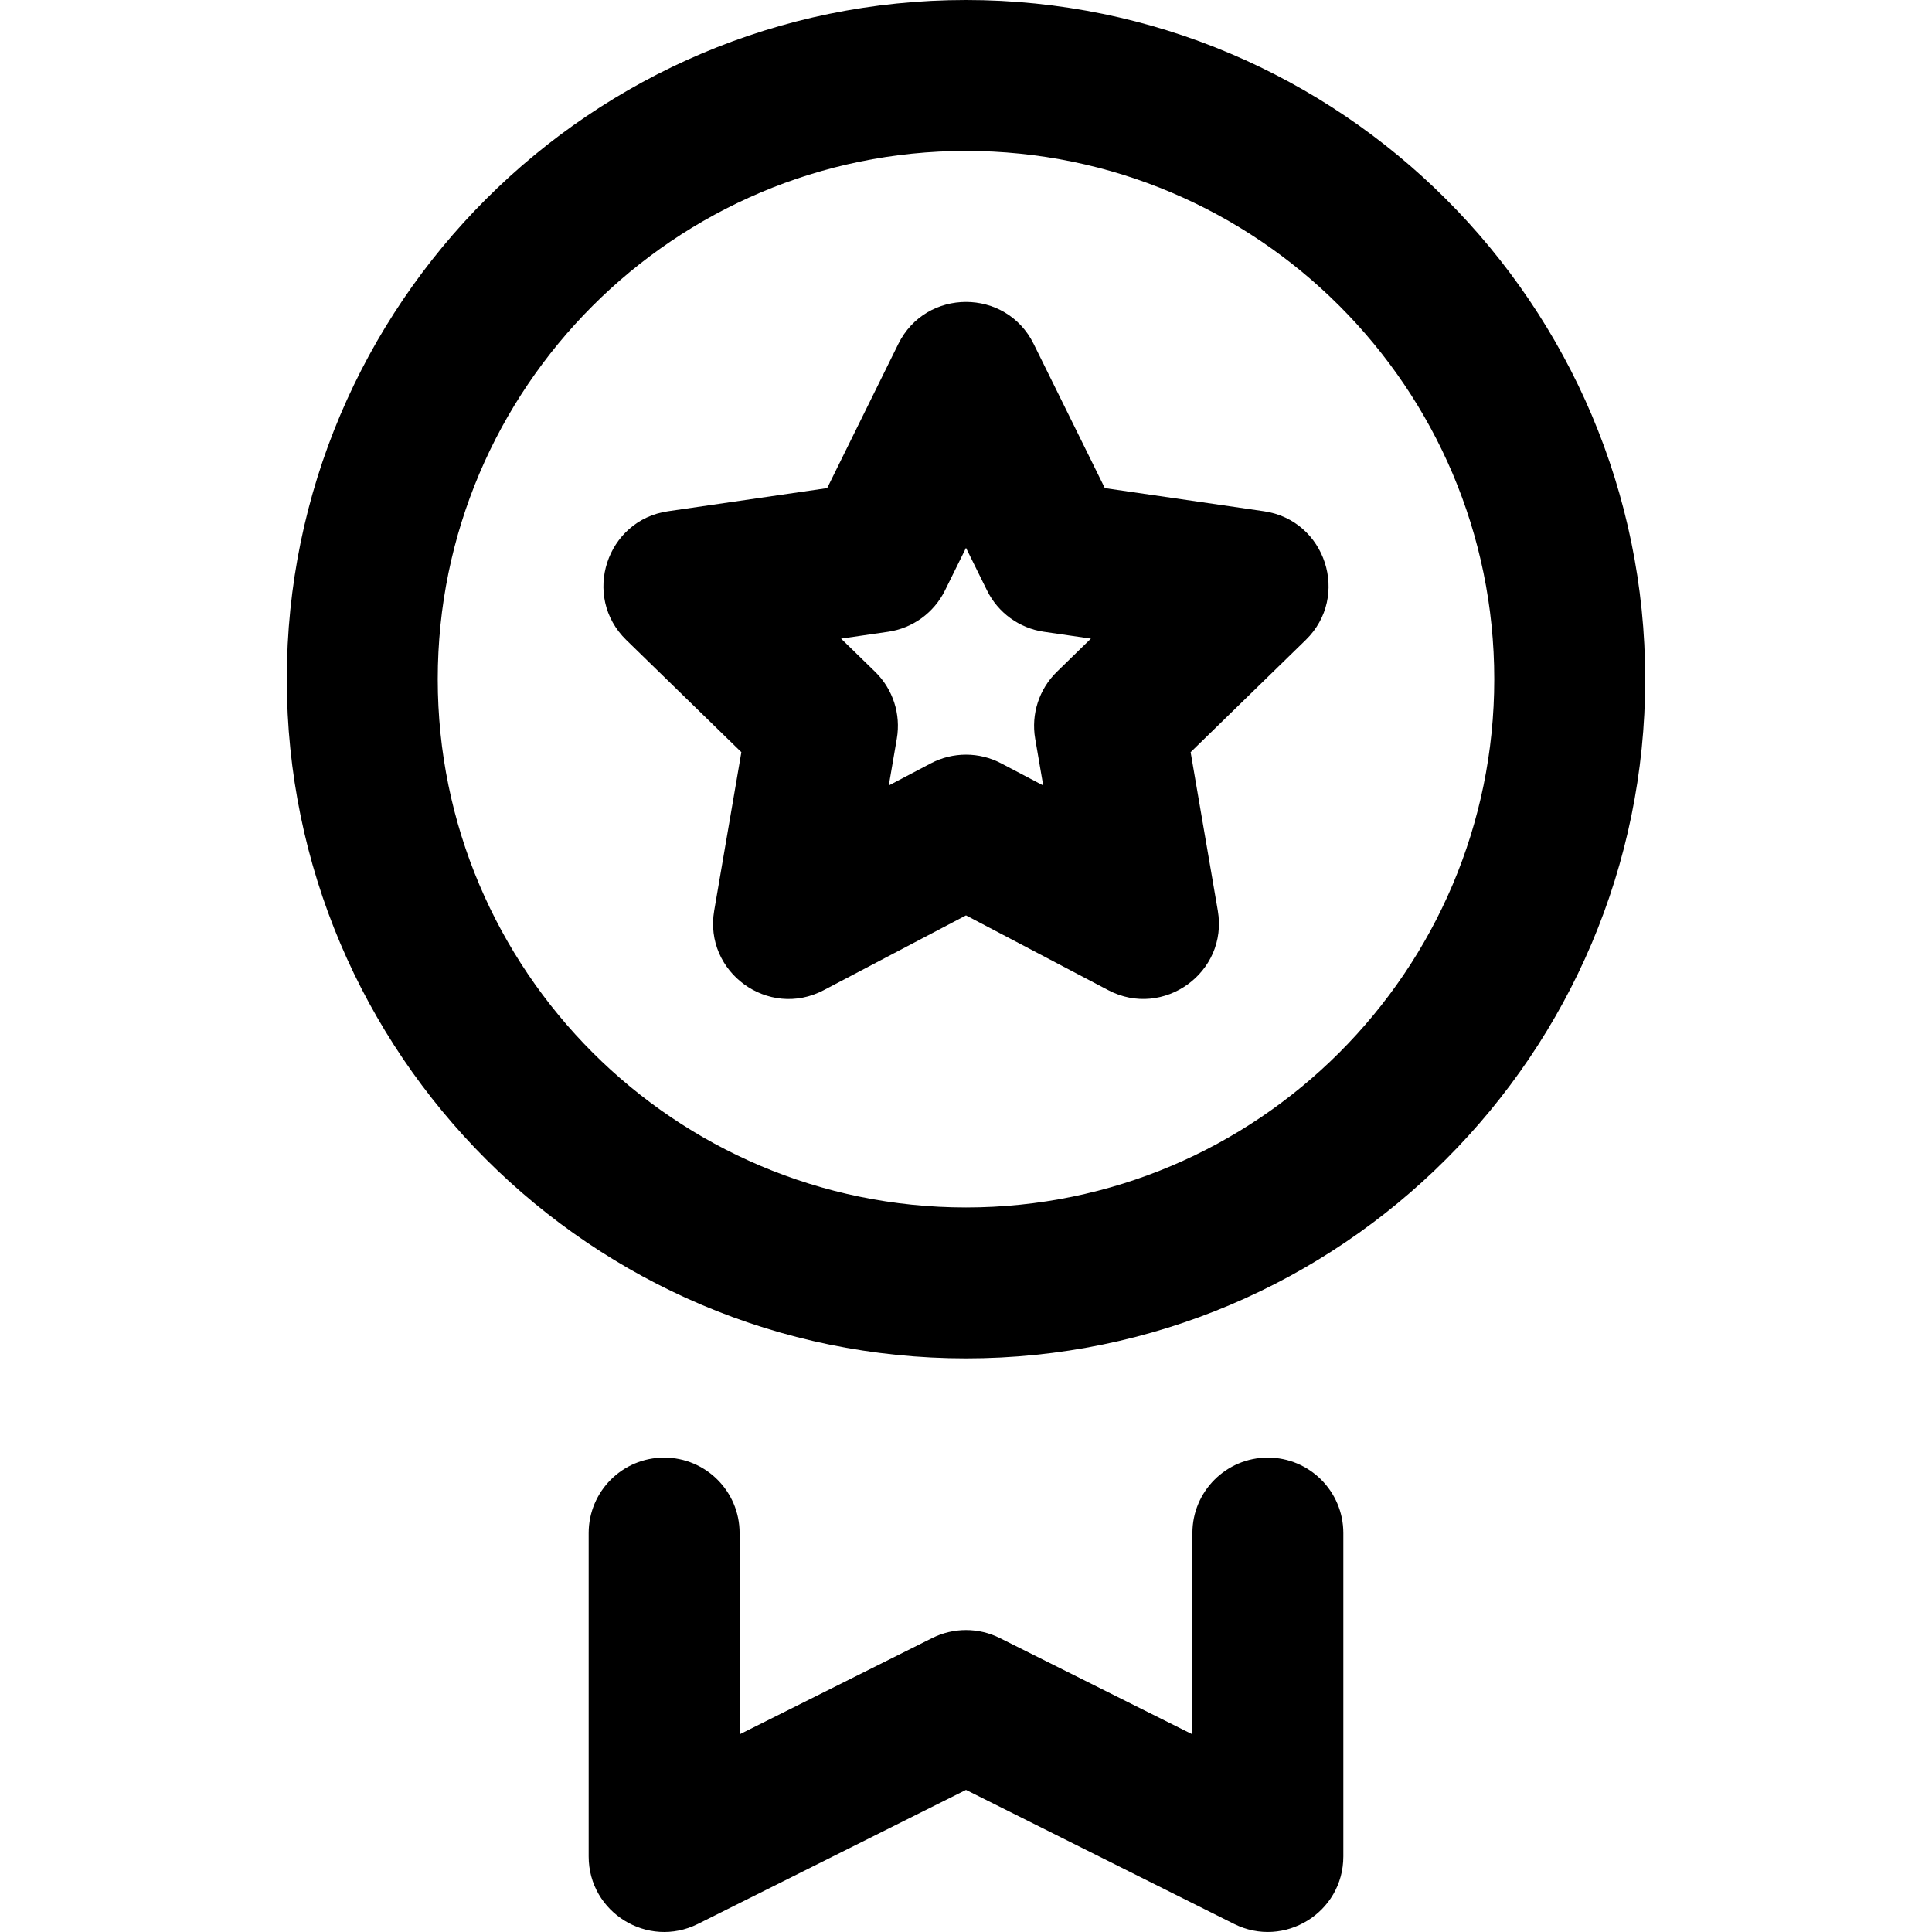 <svg id="Capa_1" enable-background="new 0 0 512.02 512.02" height="512" viewBox="0 0 512.02 512.02" width="512" xmlns="http://www.w3.org/2000/svg"><g><path d="m256.01 360c-99.252 0-180-80.748-180-180s80.748-180 180-180 180 80.748 180 180-80.748 180-180 180zm0-320c-77.196 0-140 62.804-140 140s62.804 140 140 140 140-62.804 140-140-62.804-140-140-140z"/><path d="m327.066 509.888-71.056-35.528-71.056 35.528c-13.273 6.636-28.944-3.025-28.944-17.888v-85.707c0-11.046 8.954-20 20-20s20 8.954 20 20v53.346l51.056-25.528c5.631-2.815 12.258-2.815 17.889 0l51.056 25.528v-53.346c0-11.046 8.954-20 20-20s20 8.954 20 20v85.707c-.001 14.925-15.73 24.496-28.945 17.888z"/><path d="m293.726 262.424-37.716-19.829-37.716 19.829c-14.646 7.699-31.817-4.769-29.019-21.083l7.203-41.997-30.513-29.743c-11.848-11.549-5.296-31.734 11.084-34.114l42.168-6.127 18.858-38.21c7.323-14.837 28.544-14.843 35.869 0l18.858 38.21 42.168 6.127c16.373 2.379 22.939 22.56 11.084 34.114l-30.514 29.743 7.203 41.997c2.809 16.367-14.444 28.744-29.017 21.083zm-70.821-93.18 9.023 8.795c4.713 4.595 6.864 11.215 5.751 17.703l-2.13 12.419 11.154-5.864c5.826-3.063 12.788-3.063 18.614 0l11.153 5.864-2.13-12.419c-1.112-6.488 1.039-13.108 5.752-17.703l9.023-8.796-12.47-1.812c-6.514-.947-12.146-5.038-15.059-10.941l-5.577-11.3-5.577 11.3c-2.913 5.903-8.544 9.994-15.059 10.941z"/></g></svg>
